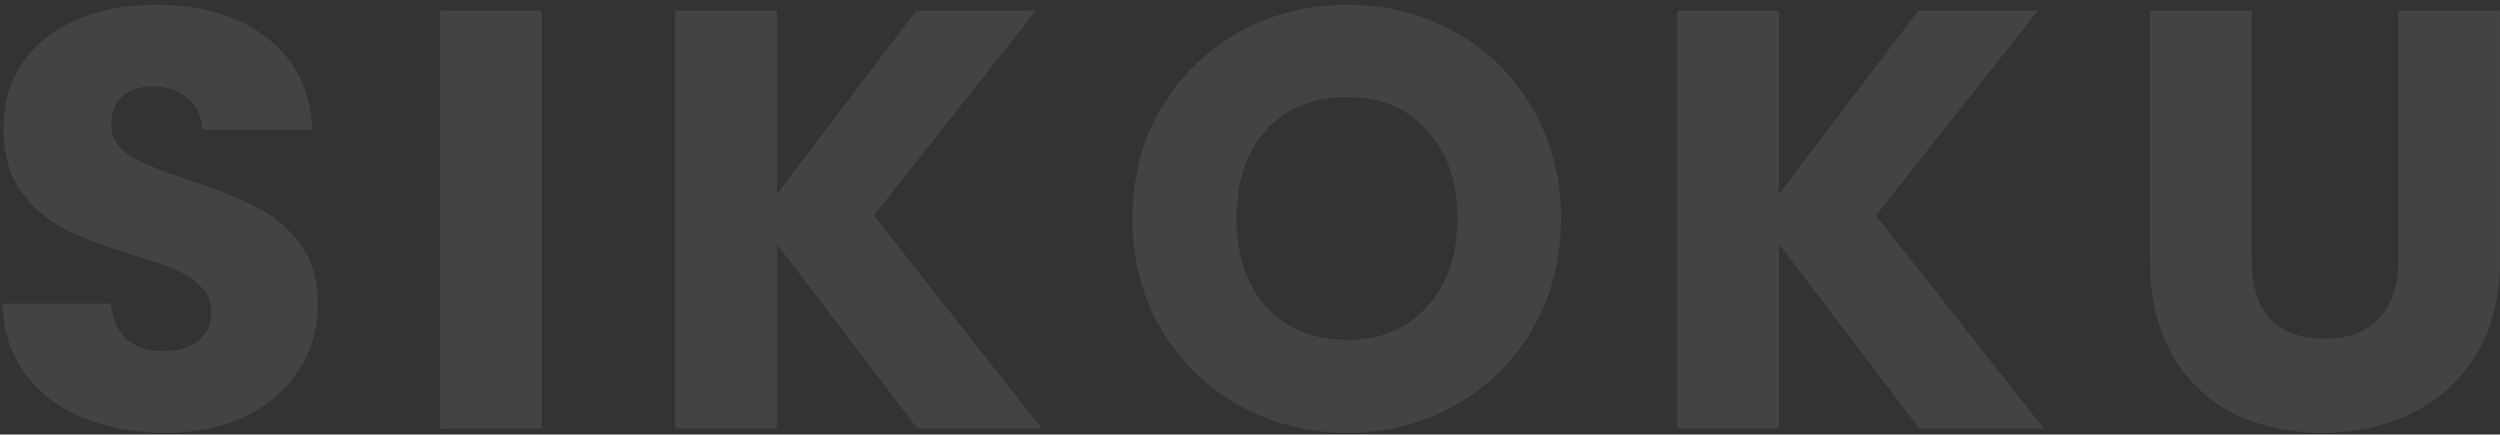 <svg width="420" height="73" viewBox="0 0 420 73" fill="none" xmlns="http://www.w3.org/2000/svg">
<rect x="0" y="0" width="420" height="73" fill="#333333" stroke="none"/>
<path opacity="0.08" d="M27.805 72.7C22.672 72.7 18.072 71.867 14.005 70.2C9.938 68.533 6.672 66.067 4.205 62.8C1.805 59.533 0.538 55.6 0.405 51H18.605C18.872 53.6 19.772 55.6 21.305 57C22.838 58.333 24.838 59 27.305 59C29.838 59 31.838 58.433 33.305 57.3C34.772 56.1 35.505 54.467 35.505 52.4C35.505 50.667 34.905 49.233 33.705 48.1C32.572 46.967 31.138 46.033 29.405 45.3C27.738 44.567 25.338 43.733 22.205 42.8C17.672 41.4 13.972 40 11.105 38.6C8.238 37.2 5.772 35.133 3.705 32.4C1.638 29.667 0.605 26.1 0.605 21.7C0.605 15.167 2.972 10.067 7.705 6.4C12.438 2.667 18.605 0.8 26.205 0.8C33.938 0.8 40.172 2.667 44.905 6.4C49.638 10.067 52.172 15.2 52.505 21.8H34.005C33.872 19.533 33.038 17.767 31.505 16.5C29.972 15.167 28.005 14.5 25.605 14.5C23.538 14.5 21.872 15.067 20.605 16.2C19.338 17.267 18.705 18.833 18.705 20.9C18.705 23.167 19.772 24.933 21.905 26.2C24.038 27.467 27.372 28.833 31.905 30.3C36.438 31.833 40.105 33.3 42.905 34.7C45.772 36.1 48.238 38.133 50.305 40.8C52.372 43.467 53.405 46.9 53.405 51.1C53.405 55.1 52.372 58.733 50.305 62C48.305 65.267 45.372 67.867 41.505 69.8C37.638 71.733 33.072 72.7 27.805 72.7ZM91.028 1.8V72H73.928V1.8H91.028ZM154.121 72L130.521 41V72H113.421V1.8H130.521V32.6L153.921 1.8H174.021L146.821 36.2L175.021 72H154.121ZM226.347 72.7C219.747 72.7 213.681 71.167 208.147 68.1C202.681 65.033 198.314 60.767 195.047 55.3C191.847 49.767 190.247 43.567 190.247 36.7C190.247 29.833 191.847 23.667 195.047 18.2C198.314 12.733 202.681 8.467 208.147 5.4C213.681 2.333 219.747 0.8 226.347 0.8C232.947 0.8 238.981 2.333 244.447 5.4C249.981 8.467 254.314 12.733 257.447 18.2C260.647 23.667 262.247 29.833 262.247 36.7C262.247 43.567 260.647 49.767 257.447 55.3C254.247 60.767 249.914 65.033 244.447 68.1C238.981 71.167 232.947 72.7 226.347 72.7ZM226.347 57.1C231.947 57.1 236.414 55.233 239.747 51.5C243.147 47.767 244.847 42.833 244.847 36.7C244.847 30.5 243.147 25.567 239.747 21.9C236.414 18.167 231.947 16.3 226.347 16.3C220.681 16.3 216.147 18.133 212.747 21.8C209.414 25.467 207.747 30.433 207.747 36.7C207.747 42.9 209.414 47.867 212.747 51.6C216.147 55.267 220.681 57.1 226.347 57.1ZM322.461 72L298.861 41V72H281.761V1.8H298.861V32.6L322.261 1.8H342.361L315.161 36.2L343.361 72H322.461ZM378.287 1.8V43.8C378.287 48 379.32 51.233 381.387 53.5C383.454 55.767 386.487 56.9 390.487 56.9C394.487 56.9 397.554 55.767 399.687 53.5C401.82 51.233 402.887 48 402.887 43.8V1.8H419.987V43.7C419.987 49.967 418.654 55.267 415.987 59.6C413.32 63.933 409.72 67.2 405.187 69.4C400.72 71.6 395.72 72.7 390.187 72.7C384.654 72.7 379.687 71.633 375.287 69.5C370.954 67.3 367.52 64.033 364.987 59.7C362.454 55.3 361.187 49.967 361.187 43.7V1.8H378.287Z" fill="white"/>
</svg>
